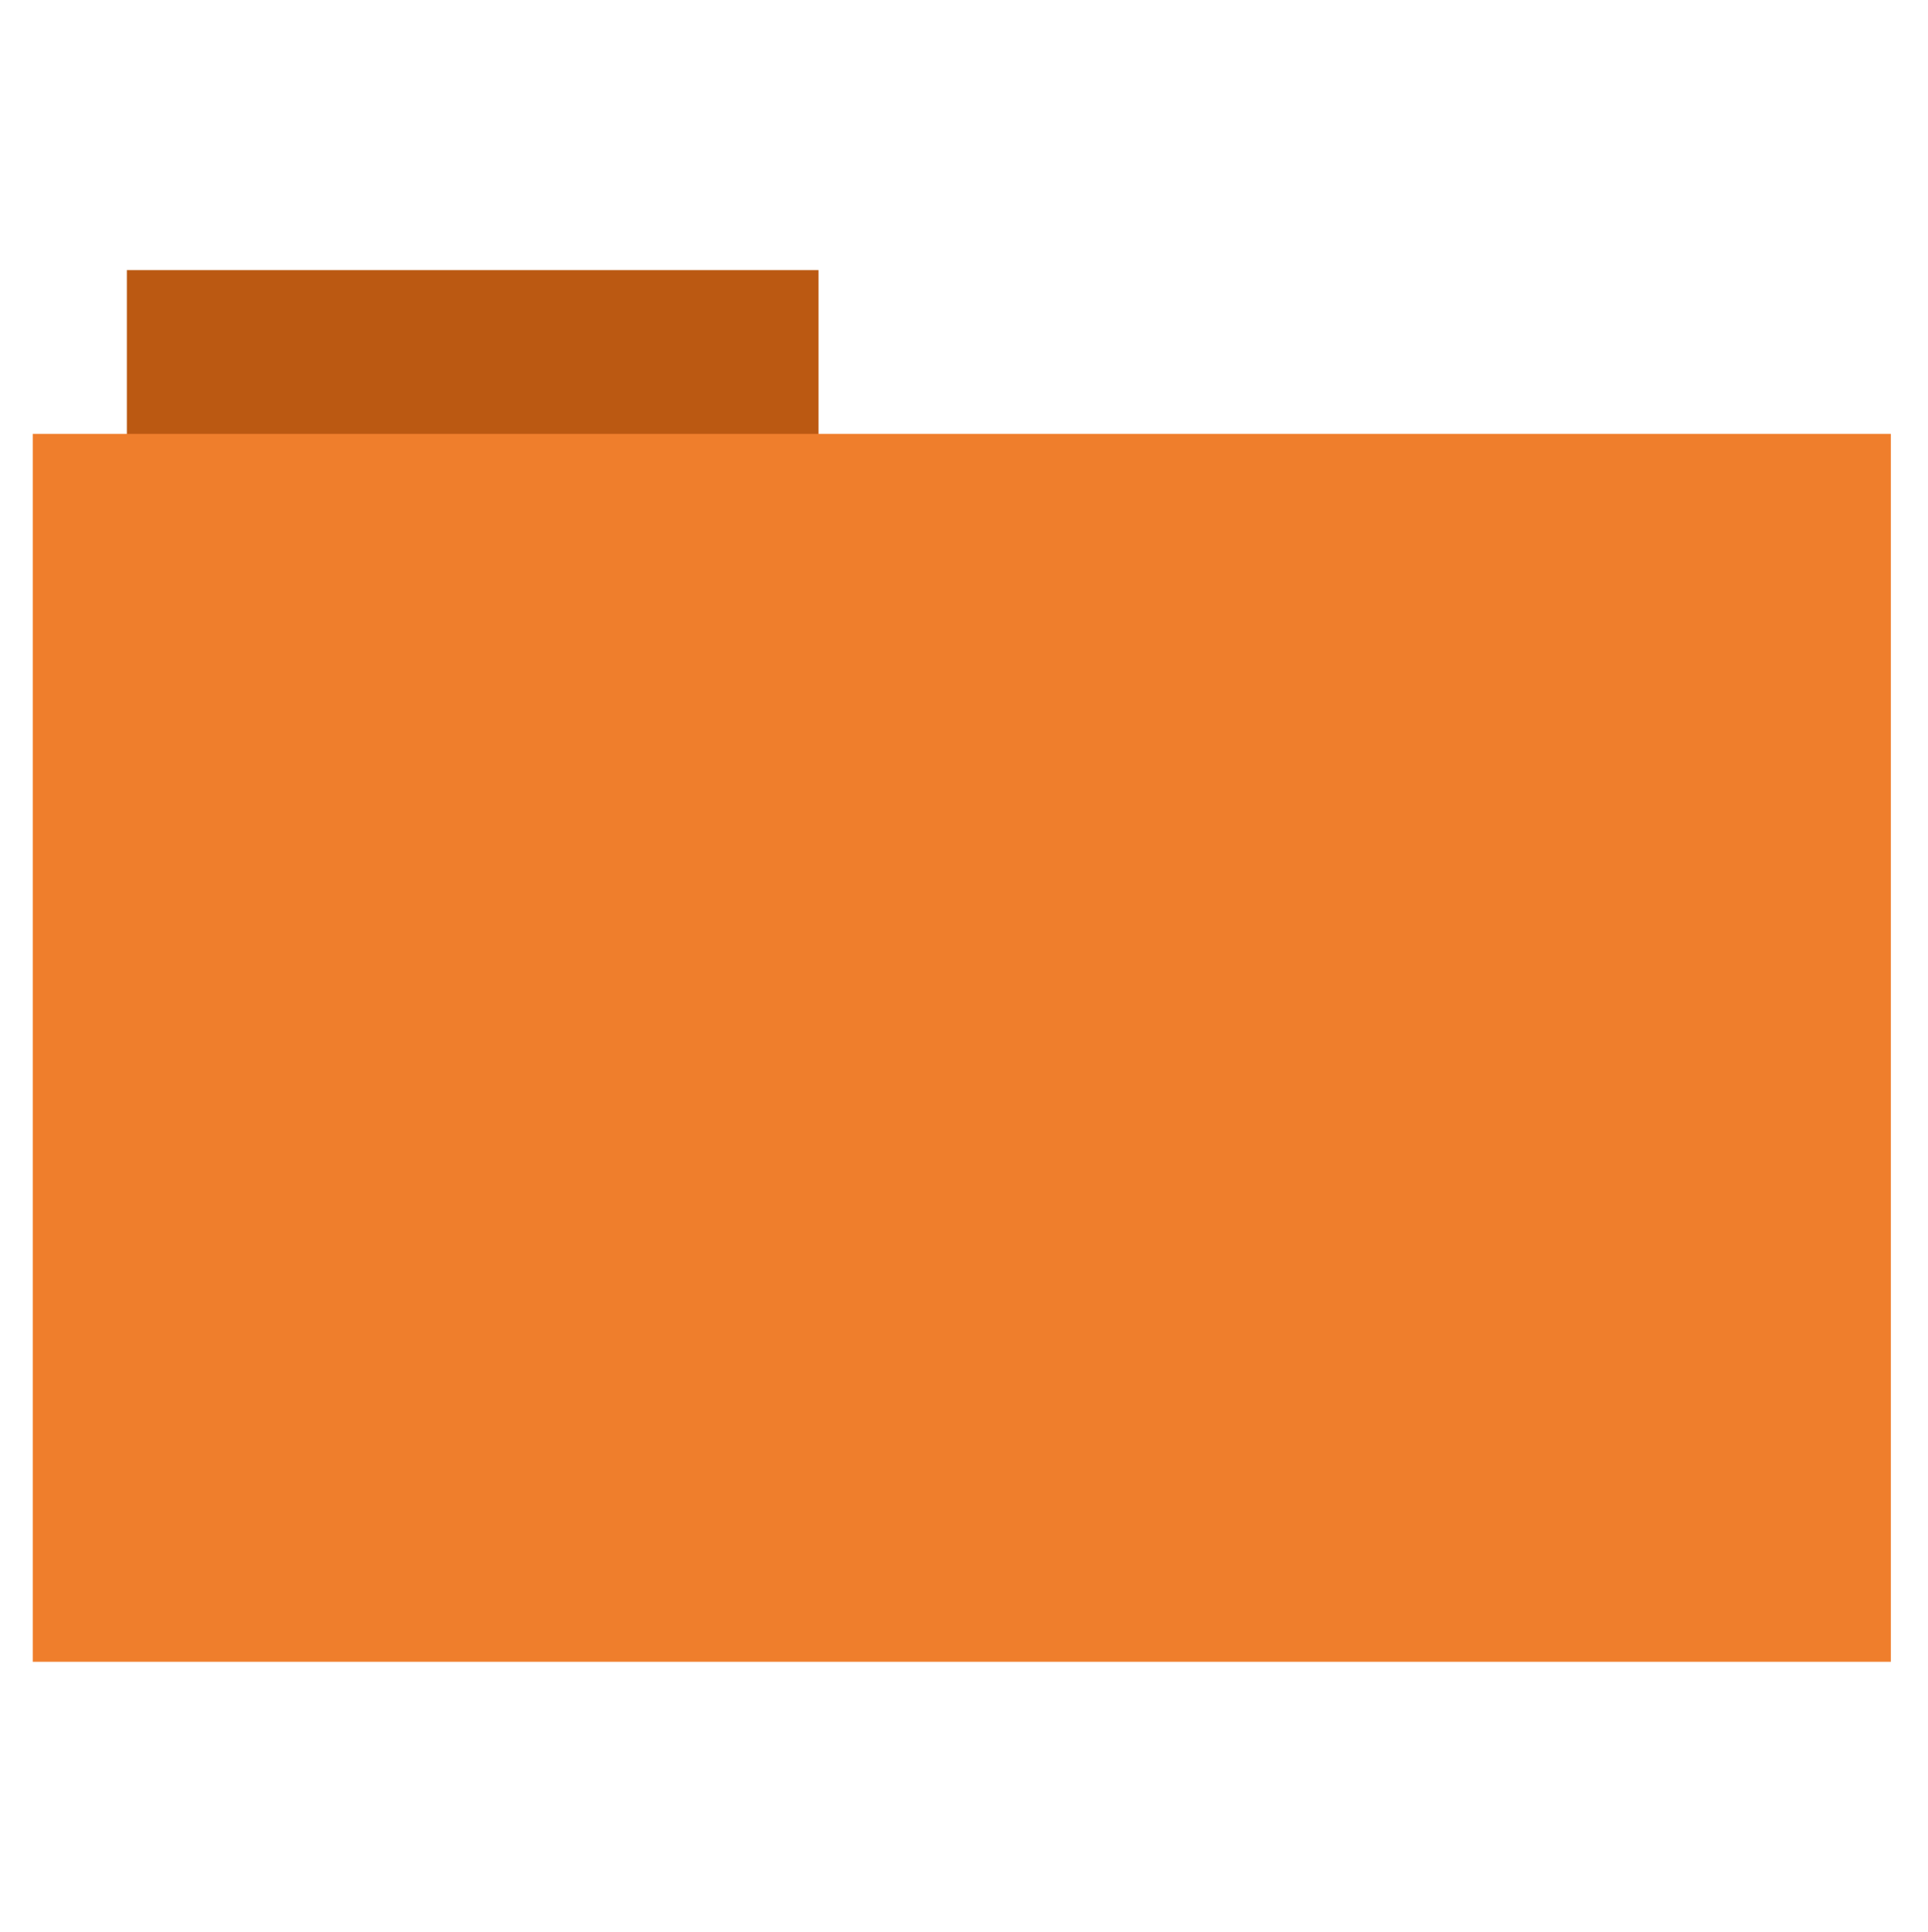 <?xml version="1.0" encoding="UTF-8" standalone="no"?>
<svg
   xmlns:dc="http://purl.org/dc/elements/1.1/"
   xmlns:cc="http://creativecommons.org/ns#"
   xmlns:rdf="http://www.w3.org/1999/02/22-rdf-syntax-ns#"
   xmlns:svg="http://www.w3.org/2000/svg"
   xmlns="http://www.w3.org/2000/svg"
   xmlns:sodipodi="http://sodipodi.sourceforge.net/DTD/sodipodi-0.dtd"
   xmlns:inkscape="http://www.inkscape.org/namespaces/inkscape"
   version="1.1"
   width="512"
   height="513"
   id="svg2"
   inkscape:version="0.91 r13725"
   sodipodi:docname="document-open.svg">
  <defs
     id="defs10" />
  <sodipodi:namedview
     pagecolor="#ffffff"
     bordercolor="#666666"
     borderopacity="1"
     objecttolerance="10"
     gridtolerance="10"
     guidetolerance="10"
     inkscape:pageopacity="0"
     inkscape:pageshadow="2"
     inkscape:window-width="1920"
     inkscape:window-height="1021"
     id="namedview8"
     showgrid="false"
     inkscape:zoom="0.46003899"
     inkscape:cx="258.17373"
     inkscape:cy="256.5"
     inkscape:window-x="0"
     inkscape:window-y="0"
     inkscape:window-maximized="1"
     inkscape:current-layer="svg2" />
  <rect
     style="fill:#bb5912;fill-rule:evenodd;stroke:#000000;stroke-width:0;stroke-opacity:0;fill-opacity:1"
     width="183.68"
     height="44.561"
     x="33.69"
     y="71.73"
     id="rect4" />
  <rect
     style="fill:#ef7e2c;fill-rule:evenodd;stroke:#000000;stroke-width:0;fill-opacity:1"
     width="493.436"
     height="326.059"
     x="8.7"
     y="115.21"
     id="rect6" />
</svg>
